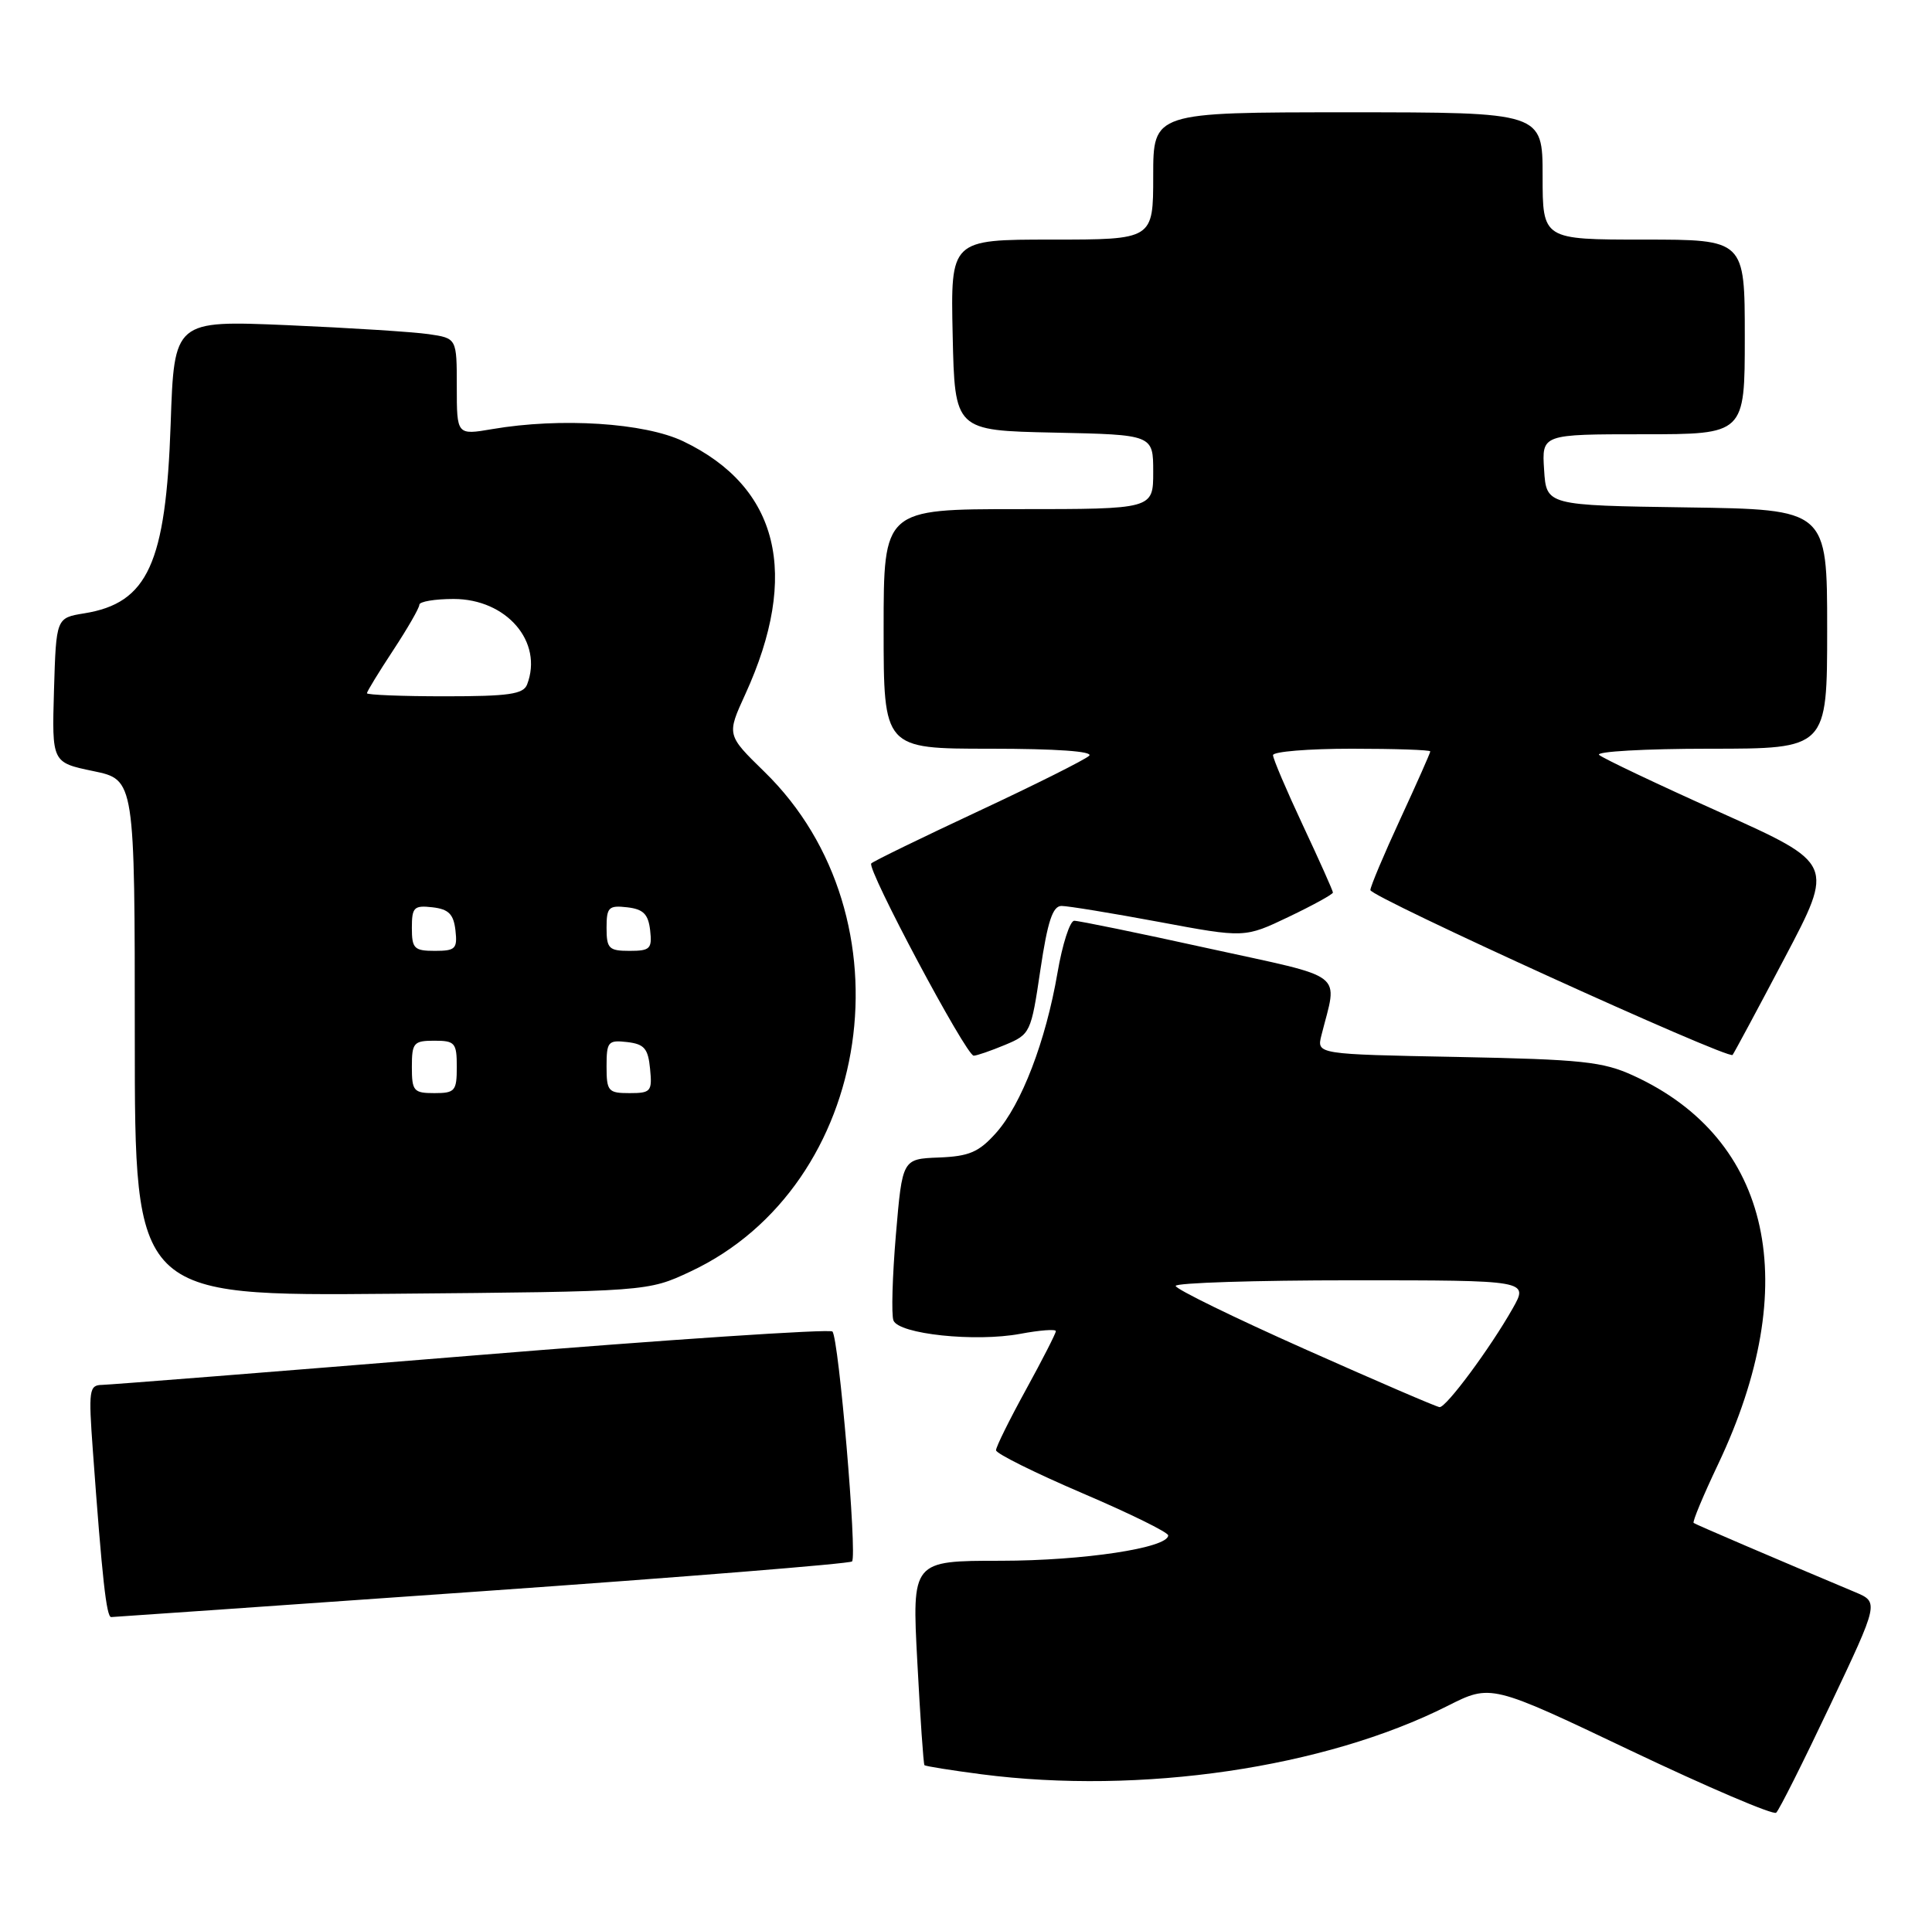<?xml version="1.0" encoding="UTF-8" standalone="no"?>
<!DOCTYPE svg PUBLIC "-//W3C//DTD SVG 1.1//EN" "http://www.w3.org/Graphics/SVG/1.1/DTD/svg11.dtd" >
<svg xmlns="http://www.w3.org/2000/svg" xmlns:xlink="http://www.w3.org/1999/xlink" version="1.1" viewBox="0 0 258 256">
 <g >
 <path fill="currentColor"
d=" M 244.40 227.75 C 250.92 213.99 250.92 213.99 247.71 212.64 C 237.39 208.31 226.45 203.62 226.17 203.41 C 225.98 203.27 227.45 199.75 229.43 195.58 C 240.83 171.56 236.59 152.12 218.12 143.66 C 214.05 141.79 211.25 141.50 194.67 141.17 C 175.83 140.81 175.83 140.81 176.46 138.29 C 178.63 129.65 180.09 130.77 161.34 126.66 C 152.08 124.62 144.03 122.97 143.45 122.98 C 142.88 122.99 141.87 126.11 141.22 129.92 C 139.65 139.07 136.41 147.51 133.01 151.32 C 130.71 153.89 129.43 154.44 125.37 154.60 C 120.50 154.79 120.50 154.79 119.64 164.89 C 119.17 170.45 119.02 175.61 119.31 176.36 C 120.01 178.19 130.24 179.27 136.25 178.15 C 138.86 177.66 141.00 177.50 141.00 177.79 C 141.00 178.09 139.20 181.61 137.00 185.62 C 134.80 189.63 133.00 193.26 133.01 193.70 C 133.01 194.14 138.19 196.71 144.51 199.42 C 150.83 202.12 156.00 204.66 156.00 205.07 C 156.00 206.74 144.72 208.45 133.64 208.46 C 121.78 208.46 121.78 208.46 122.50 221.98 C 122.89 229.42 123.32 235.62 123.45 235.76 C 123.58 235.90 127.02 236.45 131.09 236.98 C 152.33 239.73 176.87 236.13 193.30 227.85 C 199.10 224.92 199.10 224.92 217.80 233.83 C 228.08 238.72 236.81 242.45 237.19 242.11 C 237.58 241.78 240.82 235.31 244.40 227.75 Z  M 64.37 212.53 C 91.25 210.64 113.48 208.85 113.78 208.55 C 114.49 207.84 112.01 178.69 111.16 177.84 C 110.80 177.48 89.12 178.92 63.00 181.06 C 36.88 183.19 14.66 184.95 13.63 184.97 C 11.90 185.00 11.81 185.65 12.40 193.75 C 13.64 210.81 14.21 216.00 14.85 215.98 C 15.21 215.97 37.49 214.42 64.37 212.53 Z  M 92.20 169.83 C 116.69 158.35 121.99 122.47 102.06 103.06 C 97.04 98.16 97.04 98.16 99.52 92.74 C 106.86 76.69 104.01 65.06 91.24 58.94 C 86.07 56.47 74.88 55.75 65.75 57.31 C 61.00 58.12 61.00 58.12 61.00 51.65 C 61.00 45.18 61.00 45.18 57.25 44.63 C 55.19 44.33 46.70 43.79 38.38 43.43 C 23.26 42.79 23.26 42.79 22.79 56.64 C 22.15 75.28 19.74 80.55 11.25 81.92 C 7.50 82.53 7.50 82.53 7.21 92.19 C 6.93 101.84 6.93 101.84 12.46 102.99 C 18.00 104.14 18.00 104.14 18.00 138.62 C 18.00 173.10 18.00 173.10 52.25 172.80 C 86.50 172.50 86.50 172.50 92.20 169.83 Z  M 134.21 139.56 C 137.59 138.15 137.69 137.94 138.93 129.56 C 139.90 123.03 140.58 121.00 141.76 121.00 C 142.61 121.00 148.47 121.96 154.76 123.13 C 166.21 125.27 166.21 125.27 172.11 122.45 C 175.35 120.90 178.00 119.44 178.00 119.21 C 178.00 118.98 176.20 114.95 174.00 110.26 C 171.80 105.56 170.00 101.34 170.00 100.86 C 170.00 100.39 174.72 100.00 180.50 100.00 C 186.28 100.00 191.00 100.16 191.00 100.36 C 191.00 100.56 189.20 104.62 187.00 109.38 C 184.80 114.14 183.00 118.42 183.00 118.88 C 183.00 119.79 230.82 141.56 231.37 140.90 C 231.55 140.68 234.69 134.84 238.33 127.93 C 244.96 115.36 244.96 115.36 229.73 108.51 C 221.35 104.75 214.07 101.29 213.55 100.83 C 213.03 100.38 219.66 100.00 228.30 100.00 C 244.00 100.00 244.00 100.00 244.00 84.02 C 244.00 68.04 244.00 68.04 225.25 67.77 C 206.50 67.50 206.50 67.50 206.20 62.75 C 205.89 58.00 205.89 58.00 219.45 58.00 C 233.00 58.00 233.00 58.00 233.00 45.00 C 233.00 32.00 233.00 32.00 219.50 32.00 C 206.00 32.00 206.00 32.00 206.00 23.50 C 206.00 15.00 206.00 15.00 180.00 15.00 C 154.00 15.00 154.00 15.00 154.00 23.50 C 154.00 32.00 154.00 32.00 140.47 32.00 C 126.94 32.00 126.94 32.00 127.22 44.75 C 127.50 57.50 127.50 57.50 140.75 57.78 C 154.00 58.06 154.00 58.06 154.00 63.03 C 154.00 68.00 154.00 68.00 136.00 68.00 C 118.00 68.00 118.00 68.00 118.00 84.00 C 118.00 100.00 118.00 100.00 132.20 100.00 C 141.04 100.00 146.04 100.35 145.45 100.94 C 144.93 101.45 138.29 104.78 130.69 108.33 C 123.10 111.88 116.64 115.02 116.35 115.32 C 115.69 115.98 129.02 141.00 130.03 141.00 C 130.43 141.00 132.31 140.35 134.21 139.56 Z  M 174.25 180.19 C 164.76 175.96 157.00 172.17 157.00 171.75 C 157.00 171.34 167.60 171.00 180.56 171.00 C 204.13 171.00 204.13 171.00 202.01 174.75 C 199.02 180.04 193.12 188.01 192.24 187.94 C 191.83 187.91 183.74 184.42 174.25 180.19 Z  M 55.00 142.50 C 55.00 139.28 55.24 139.00 58.00 139.00 C 60.76 139.00 61.00 139.28 61.00 142.50 C 61.00 145.72 60.76 146.00 58.00 146.00 C 55.24 146.00 55.00 145.72 55.00 142.50 Z  M 81.00 142.43 C 81.00 139.13 81.20 138.89 83.75 139.18 C 86.04 139.45 86.55 140.04 86.81 142.75 C 87.11 145.78 86.92 146.00 84.06 146.00 C 81.22 146.00 81.00 145.75 81.00 142.43 Z  M 55.00 123.93 C 55.00 121.18 55.28 120.90 57.75 121.18 C 59.91 121.43 60.57 122.09 60.82 124.25 C 61.10 126.72 60.82 127.00 58.07 127.00 C 55.31 127.00 55.00 126.69 55.00 123.93 Z  M 81.00 123.93 C 81.00 121.18 81.28 120.90 83.75 121.18 C 85.91 121.43 86.57 122.09 86.82 124.25 C 87.10 126.72 86.82 127.00 84.07 127.00 C 81.31 127.00 81.00 126.69 81.00 123.93 Z  M 49.00 92.59 C 49.00 92.36 50.58 89.78 52.50 86.86 C 54.42 83.94 56.00 81.20 56.00 80.77 C 56.00 80.35 58.06 80.00 60.58 80.00 C 67.65 80.00 72.57 85.73 70.39 91.42 C 69.89 92.72 67.95 93.00 59.39 93.00 C 53.68 93.00 49.00 92.81 49.00 92.59 Z "/>
</g>
</svg>